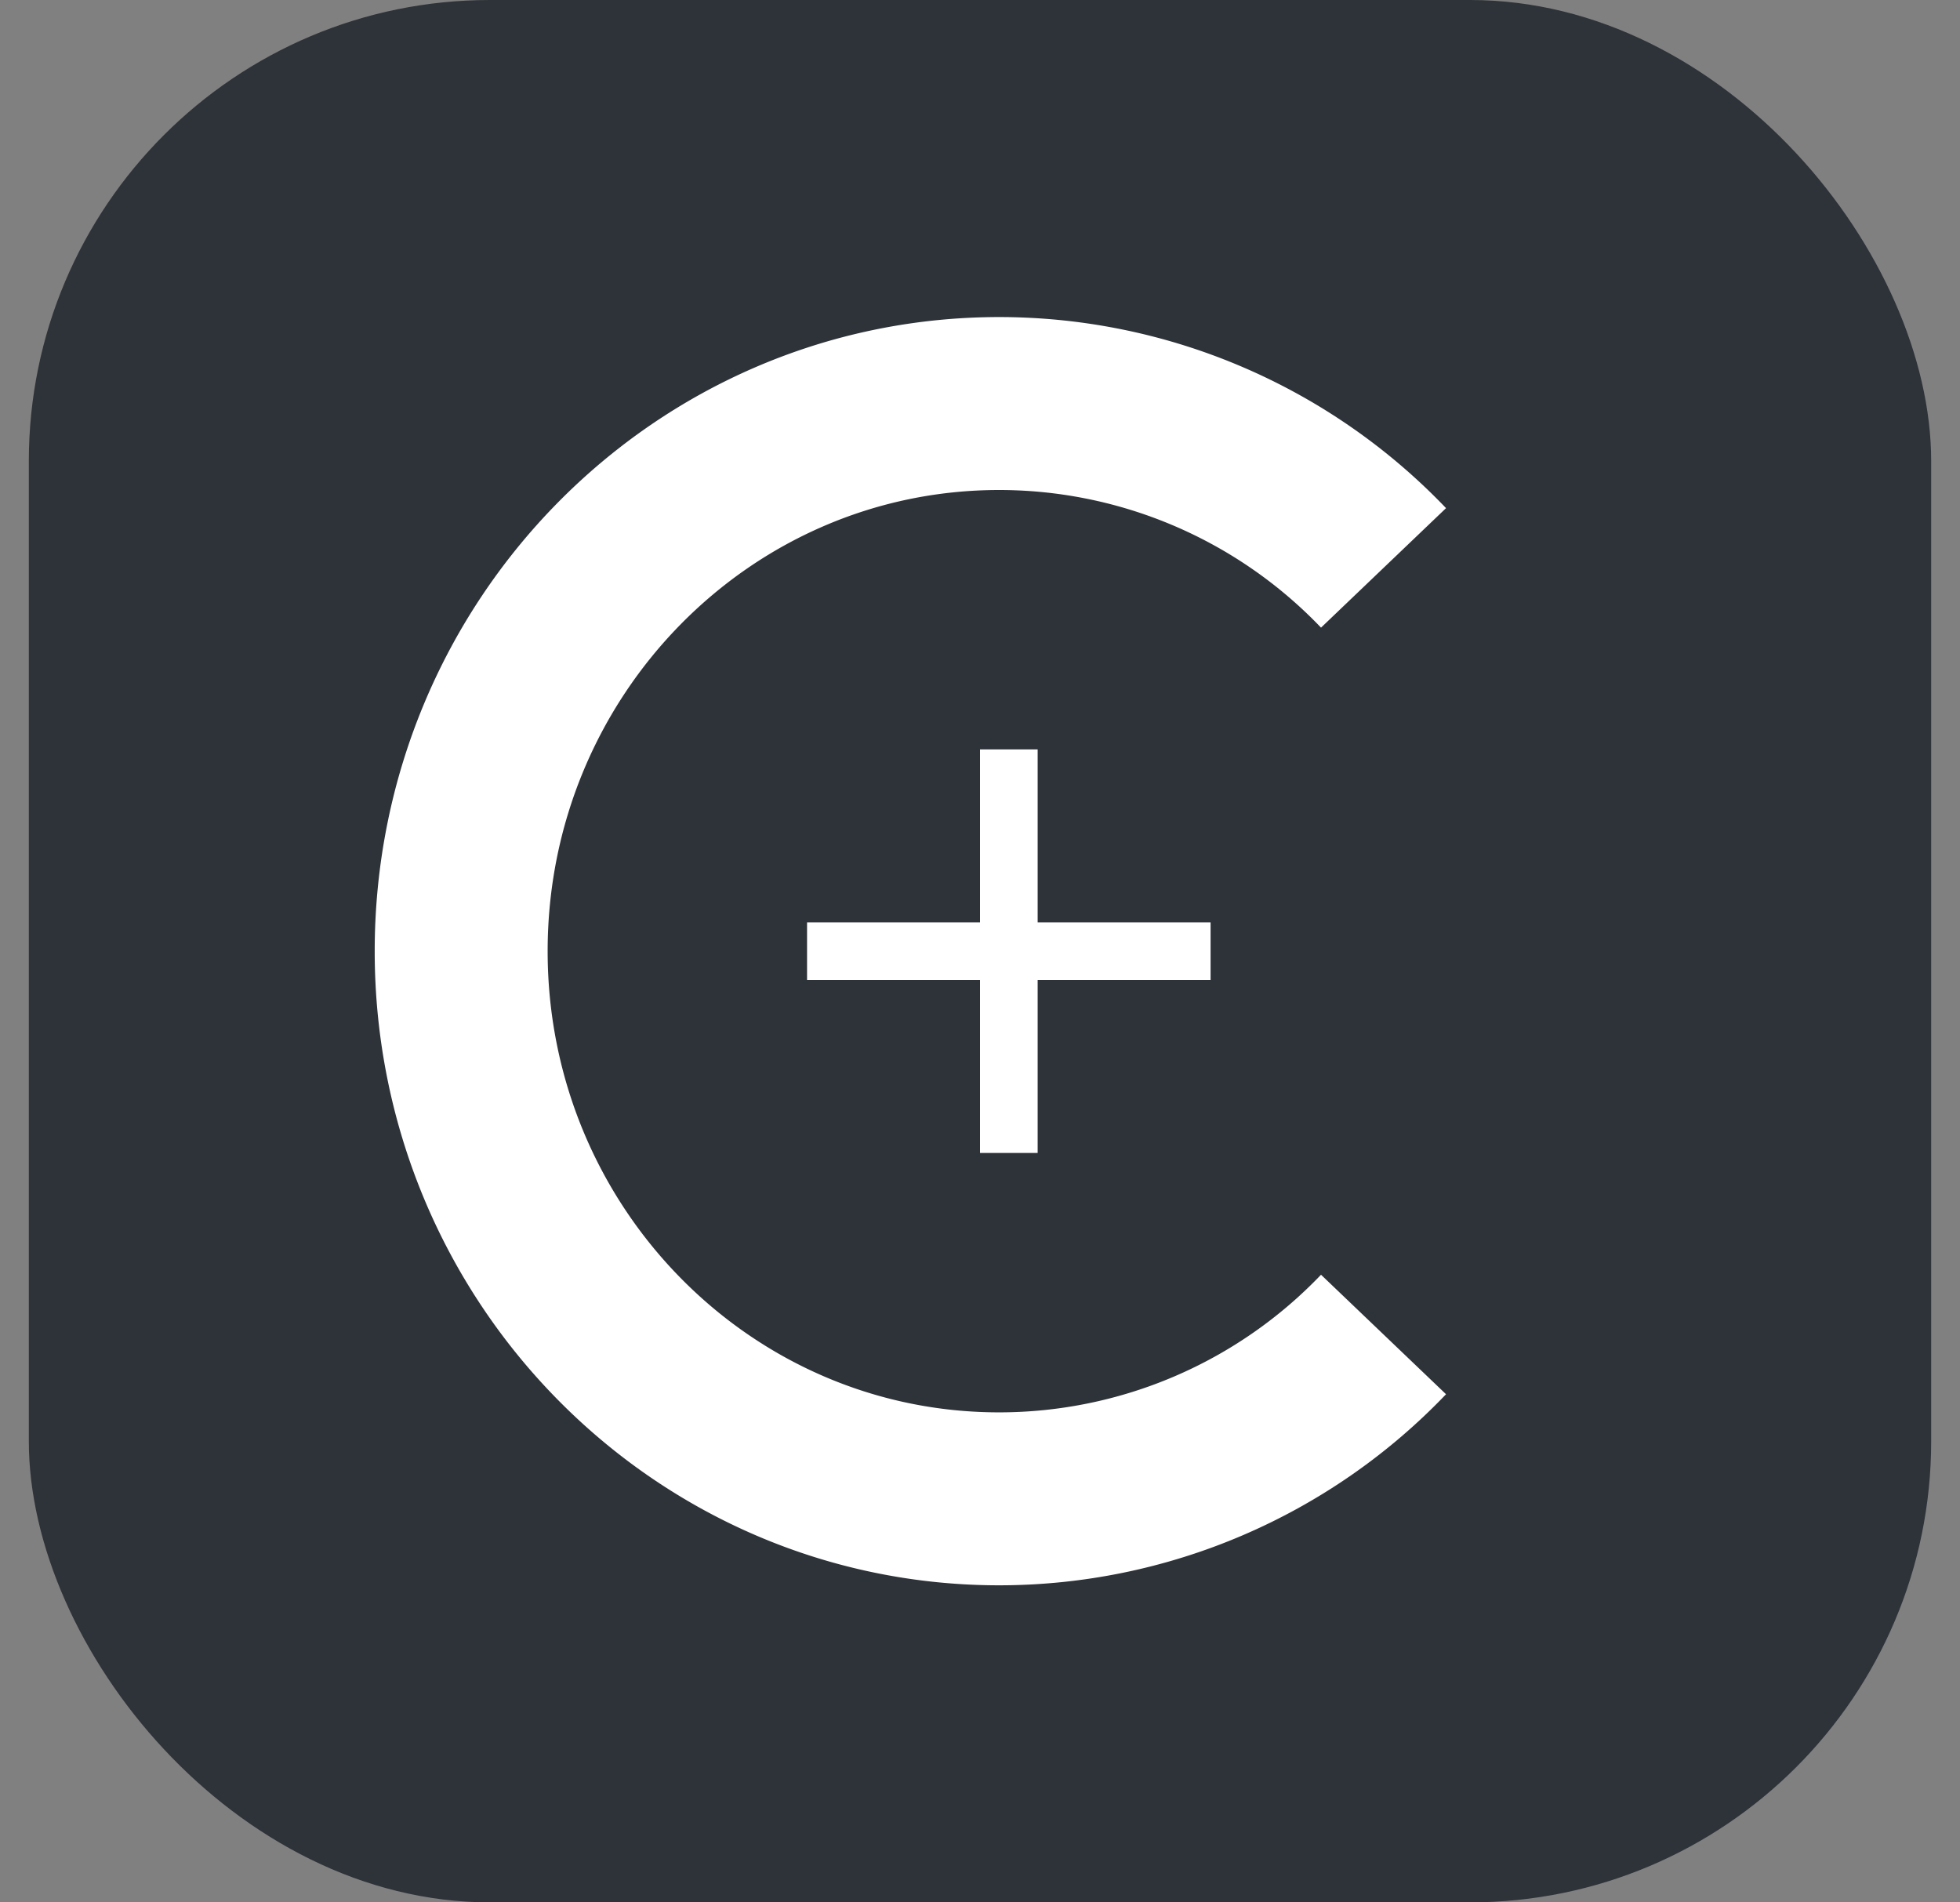 <svg width="34" height="33" viewBox="0 0 34 33" xmlns="http://www.w3.org/2000/svg"><rect x="0" y="0" width="34" height="33" fill="#808080" stroke="none"/><g fill="none" fill-rule="evenodd"><rect fill="#2E3339" x=".5" width="33" height="33" rx="8"/><path stroke-width="3" stroke="#FFF" d="M24 9.851A9.226 9.226 0 0 0 17.333 7C12.18 7 8 11.253 8 16.5s4.179 9.5 9.333 9.5A9.226 9.226 0 0 0 24 23.149"/><path d="M18 16v-3h-1v3h-3v1h3v3h1v-3h3v-1h-3z" fill="#FFF"/></g></svg>